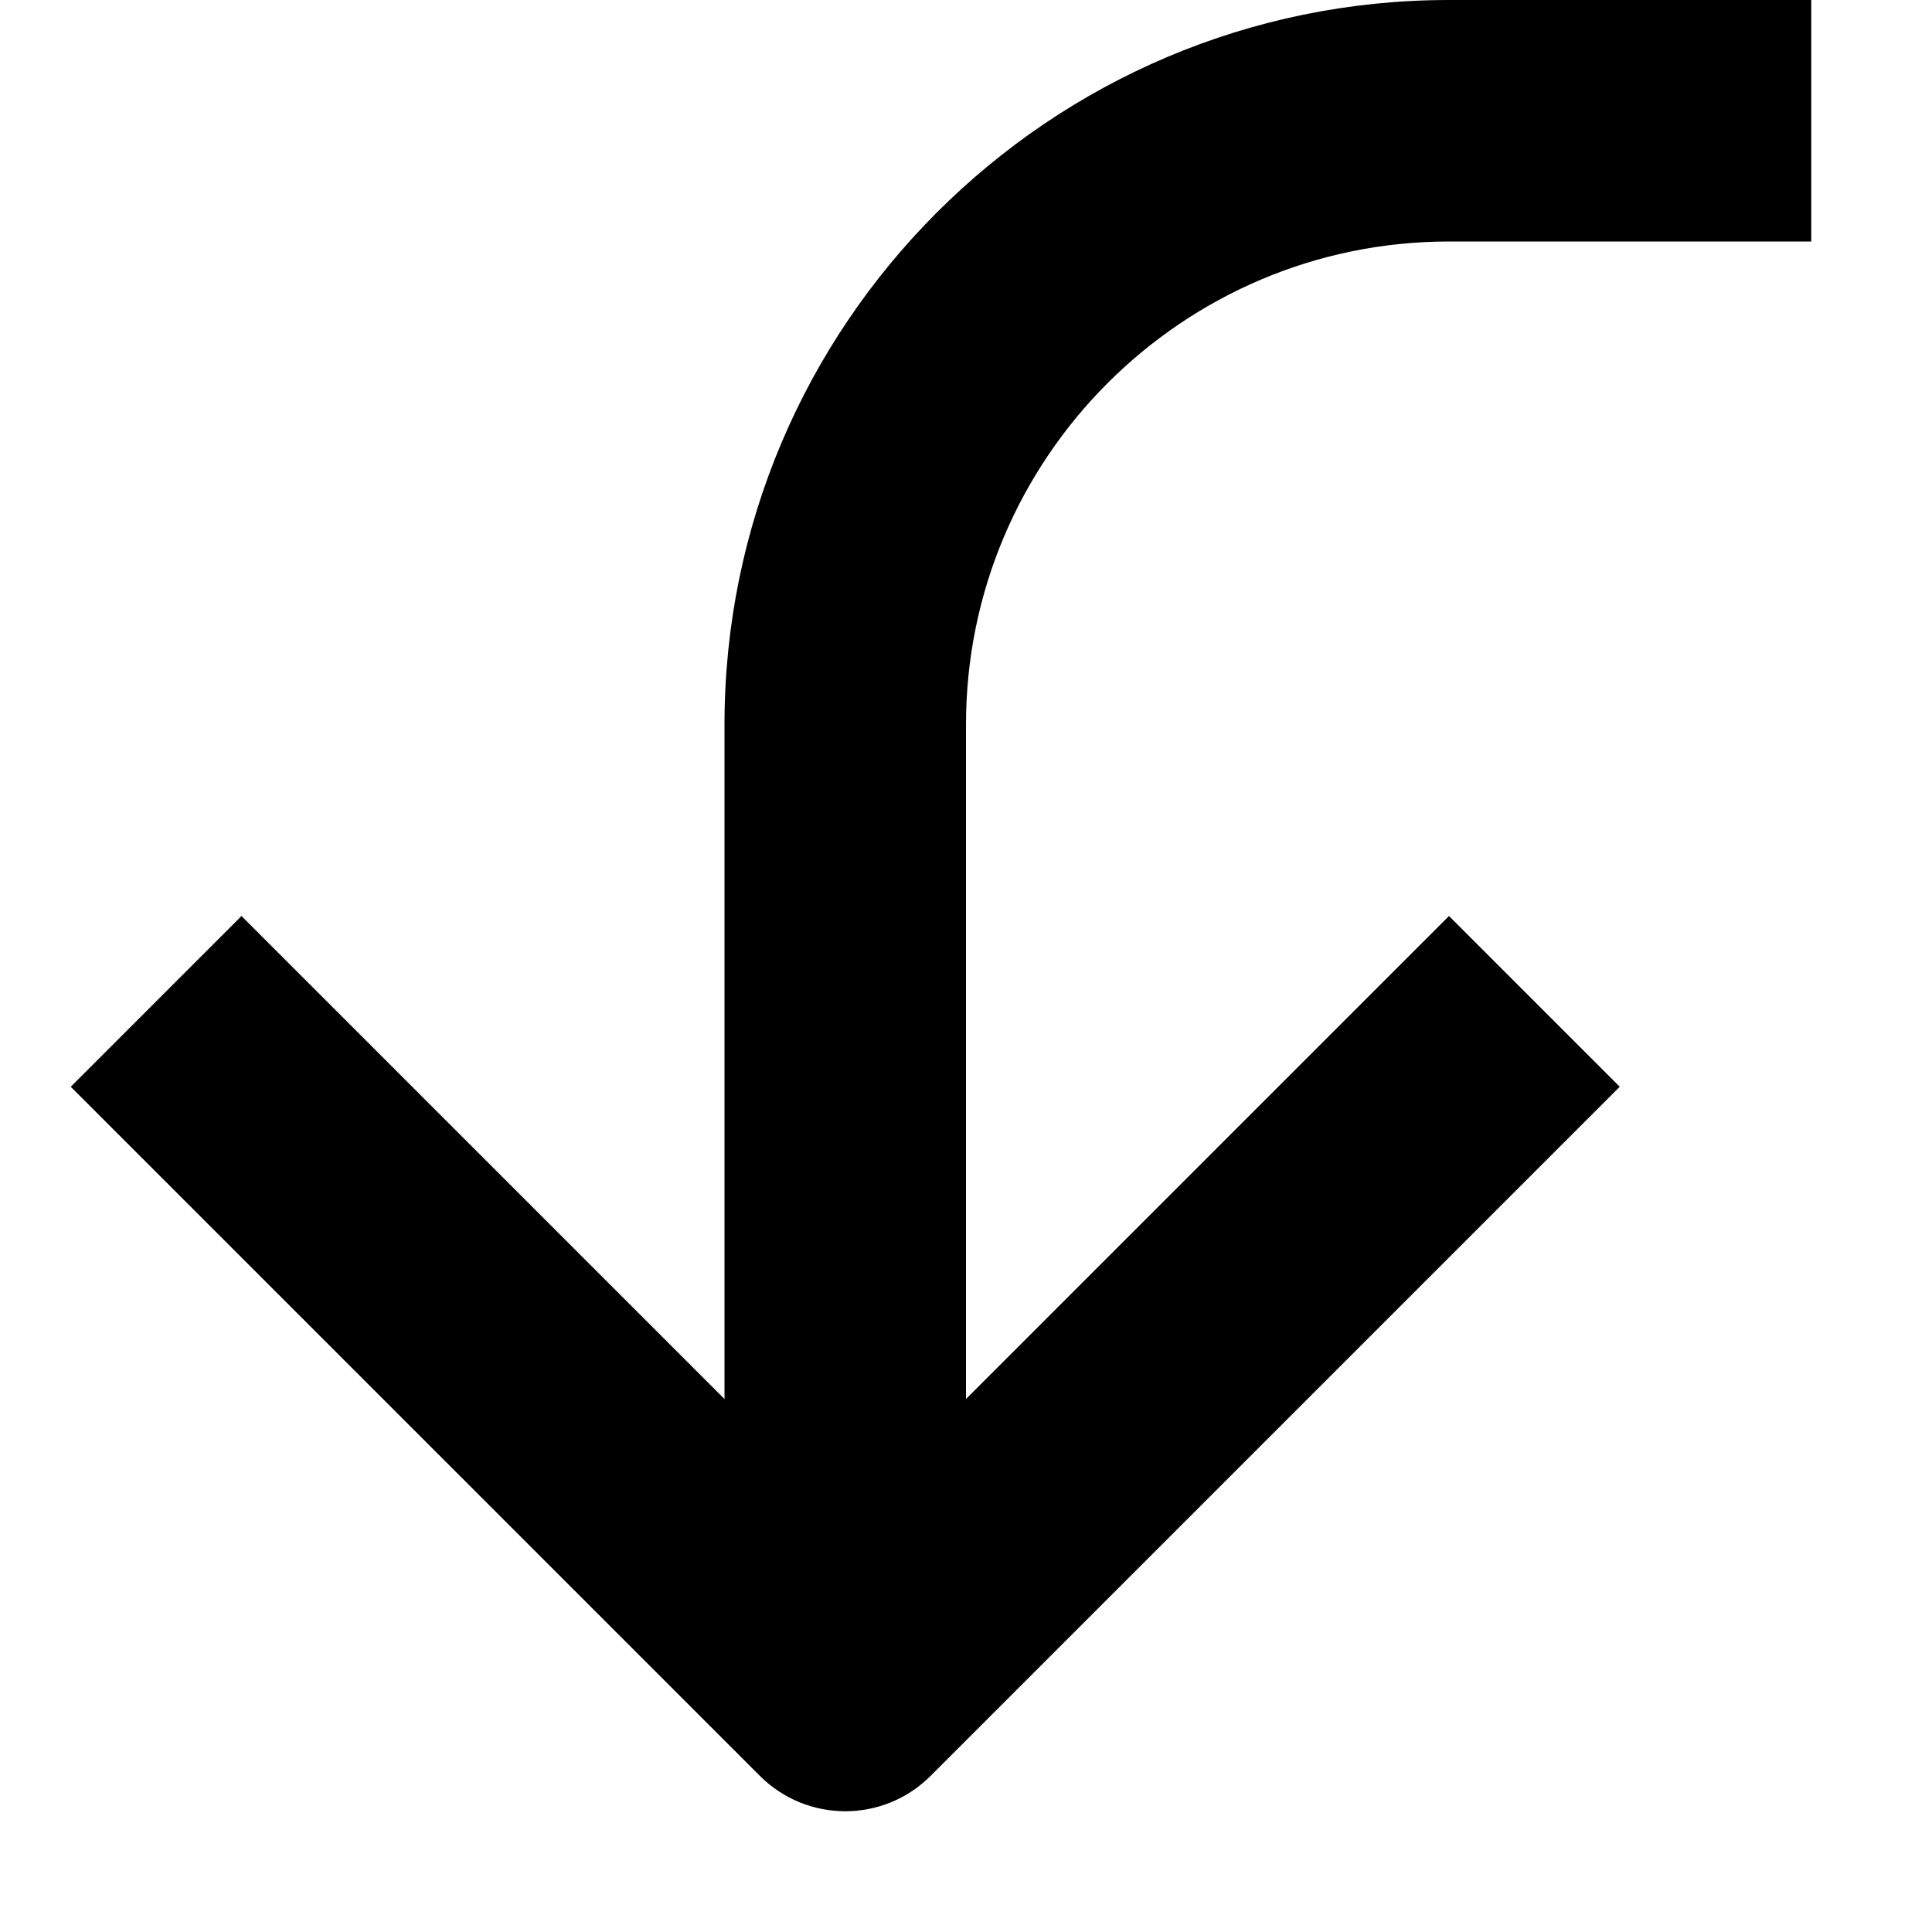 <?xml version="1.0" encoding="utf-8"?>
<!-- Generator: Adobe Illustrator 19.2.1, SVG Export Plug-In . SVG Version: 6.00 Build 0)  -->
<!DOCTYPE svg PUBLIC "-//W3C//DTD SVG 1.1//EN" "http://www.w3.org/Graphics/SVG/1.1/DTD/svg11.dtd">
<svg version="1.1" id="Layer_1" xmlns="http://www.w3.org/2000/svg" xmlns:xlink="http://www.w3.org/1999/xlink" x="0px" y="0px"
	 width="16px" height="16px" viewBox="0 0 16 16" enable-background="new 0 0 16 16" xml:space="preserve">
<path d="M7,15c0.256,0,0.512-0.098,0.707-0.293L13.414,9L12,7.586l-4,4V6c0-2.206,1.794-4,4-4h3V0h-3C8.691,0,6,2.691,6,6v5.586
	l-4-4L0.586,9l5.707,5.707C6.488,14.902,6.744,15,7,15z"/>
</svg>

